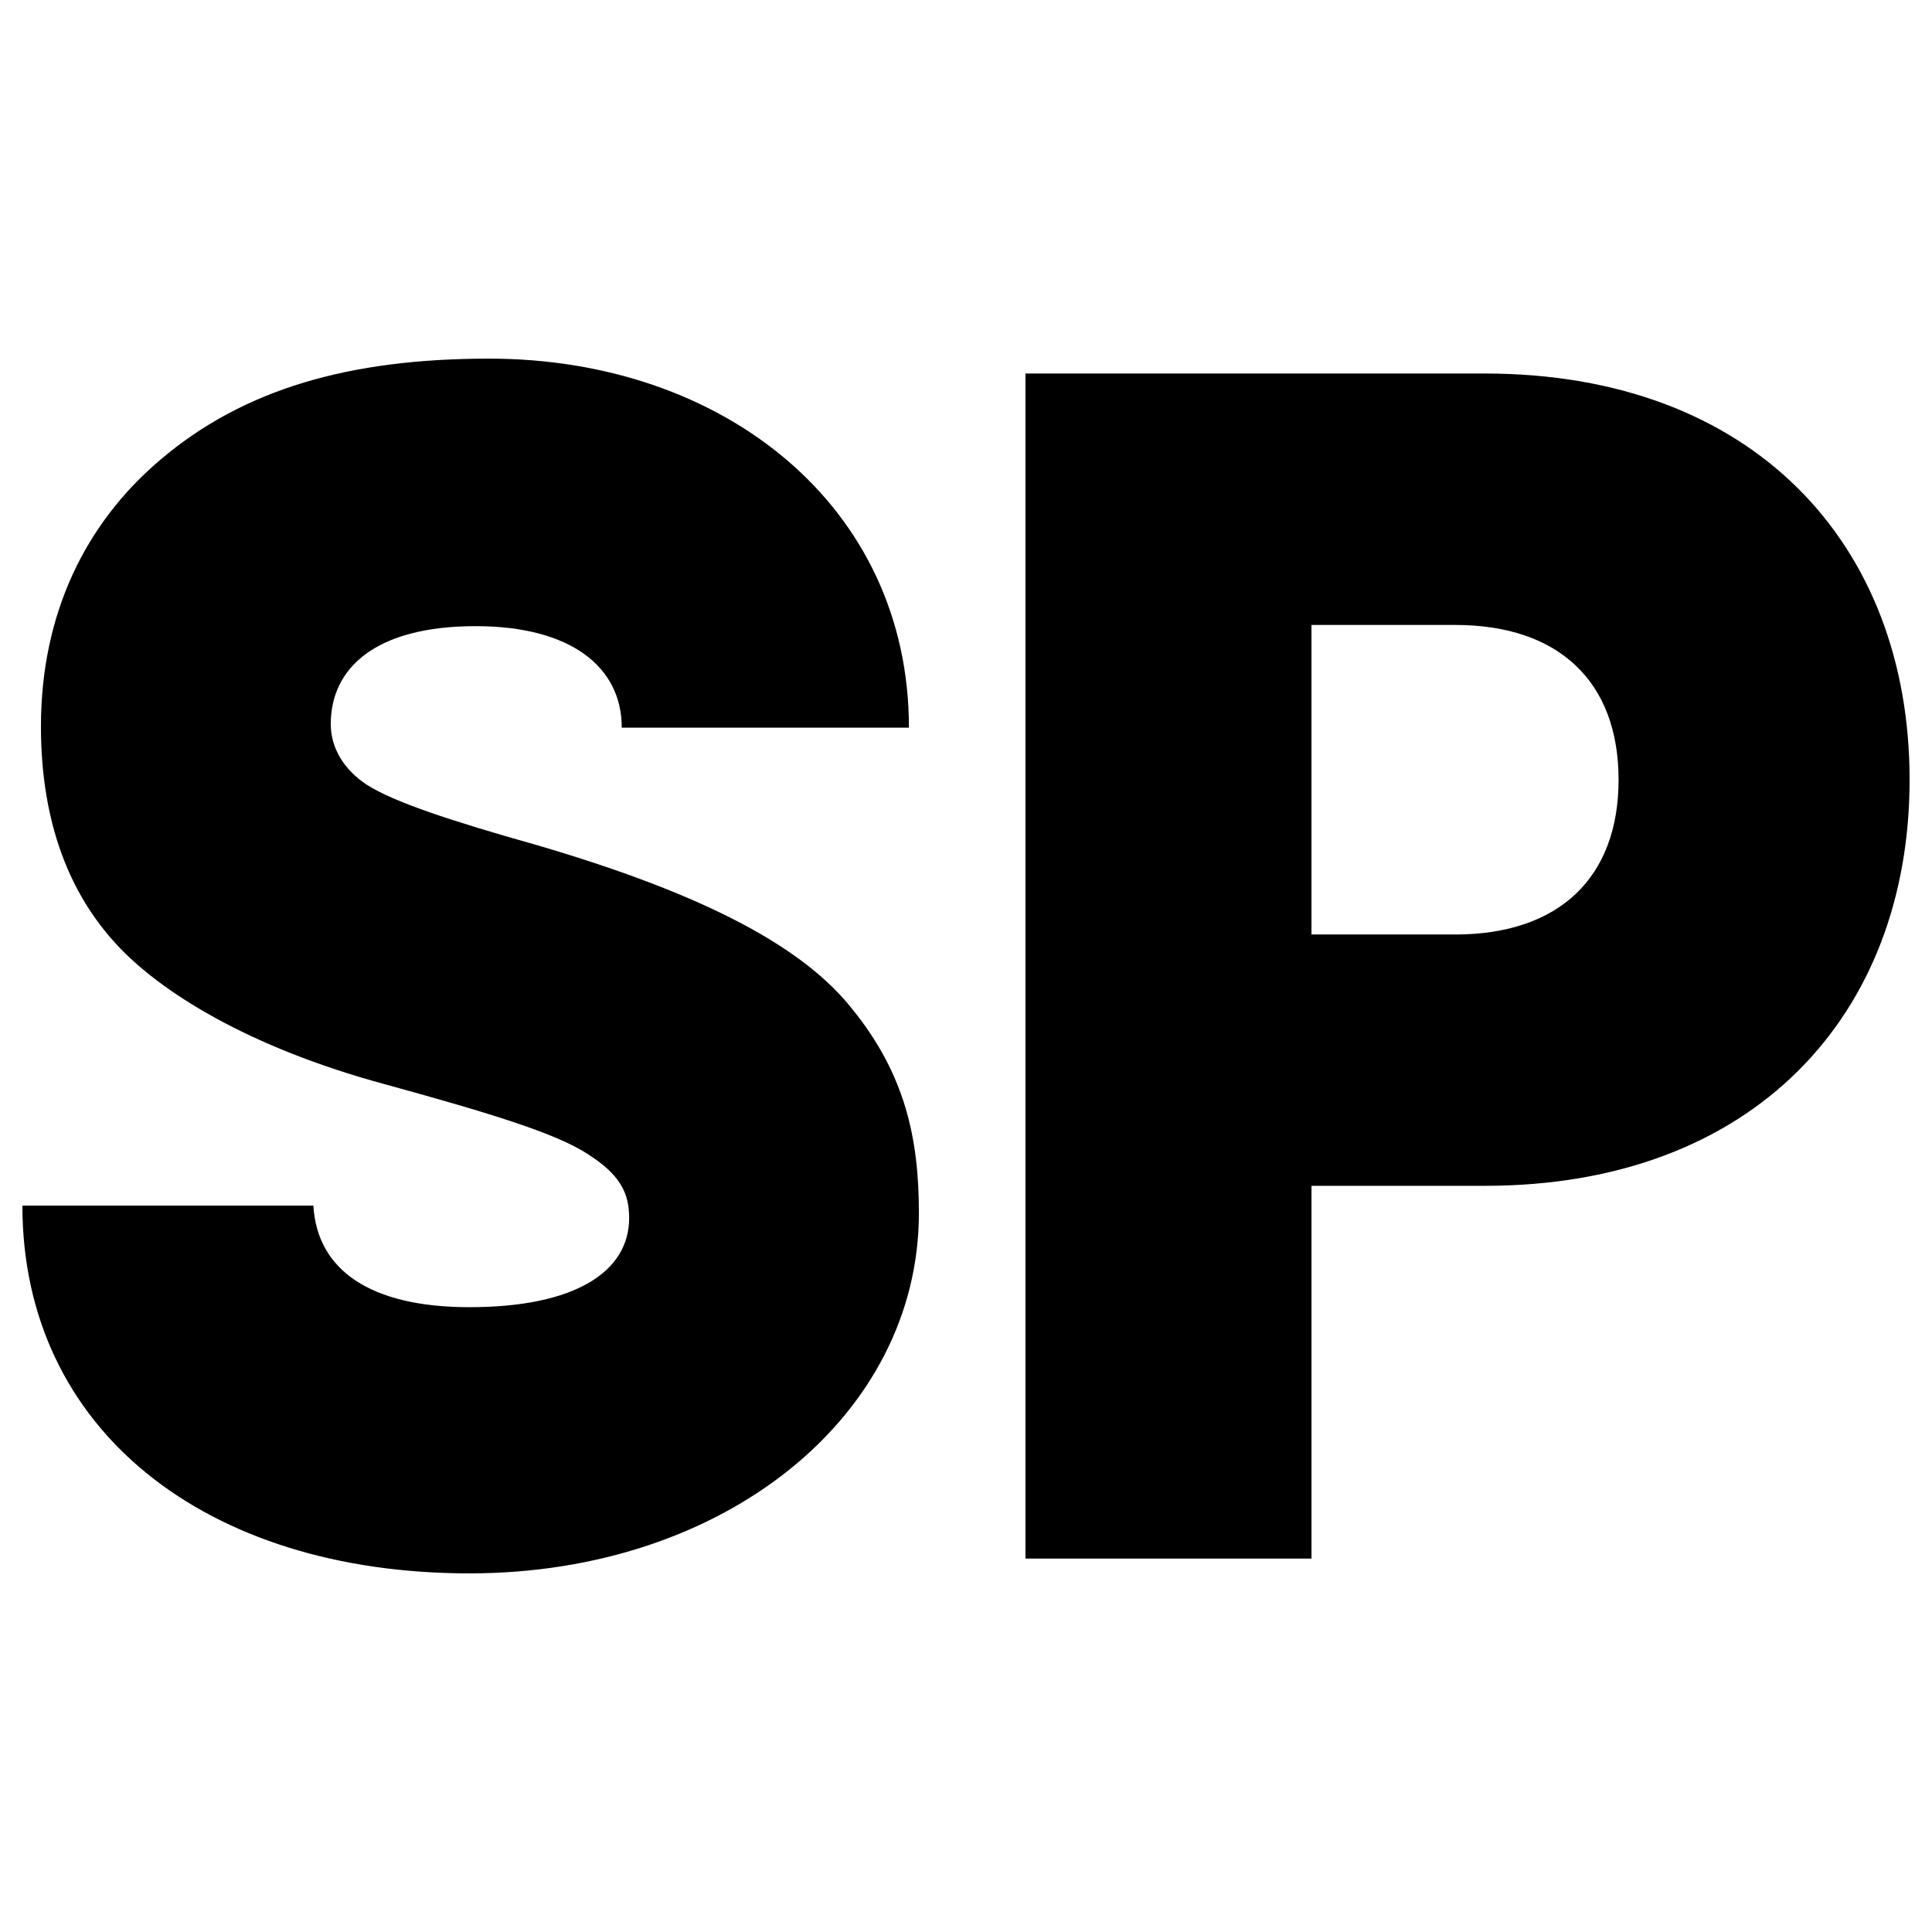<svg xmlns="http://www.w3.org/2000/svg" width="32" height="32" viewBox="0 0 92.8 92.8" aria-labelledby="title"><style/><path fill="0" d="M71.32 17.941H49.255v56.922h13.74V56.959h8.325c12.908 0 20.404-8.206 20.404-19.508 0-11.301-7.494-19.51-20.404-19.51zm-1.426 26.944h-6.9V30.018h6.902c4.995 0 7.849 2.736 7.849 7.435 0 4.698-2.854 7.434-7.851 7.434zM25.82 40.603c-4.222-1.191-6.901-2.08-8.21-2.913-1.067-.713-1.722-1.727-1.722-2.916 0-2.677 2.141-4.698 6.957-4.698 4.58 0 7.02 1.963 7.02 4.875h13.794c0-10.647-8.92-17.725-20.163-17.725-6.658 0-11.776 1.43-15.819 4.879-3.569 3.034-5.71 7.373-5.71 12.788 0 4.7 1.426 8.09 3.628 10.468 2.08 2.26 6.304 4.936 12.906 6.722 4.76 1.31 8.15 2.32 9.697 3.33 1.605 1.01 2.022 1.904 2.022 3.093 0 2.557-2.556 4.282-7.674 4.282-4.76 0-7.317-1.786-7.493-4.879H1.076c0 10.768 8.803 17.665 21.472 17.665 12.312 0 21.589-7.614 21.589-17.31 0-3.568-.653-6.66-3.212-9.81-2.259-2.854-6.776-5.411-15.105-7.851z"/></svg>